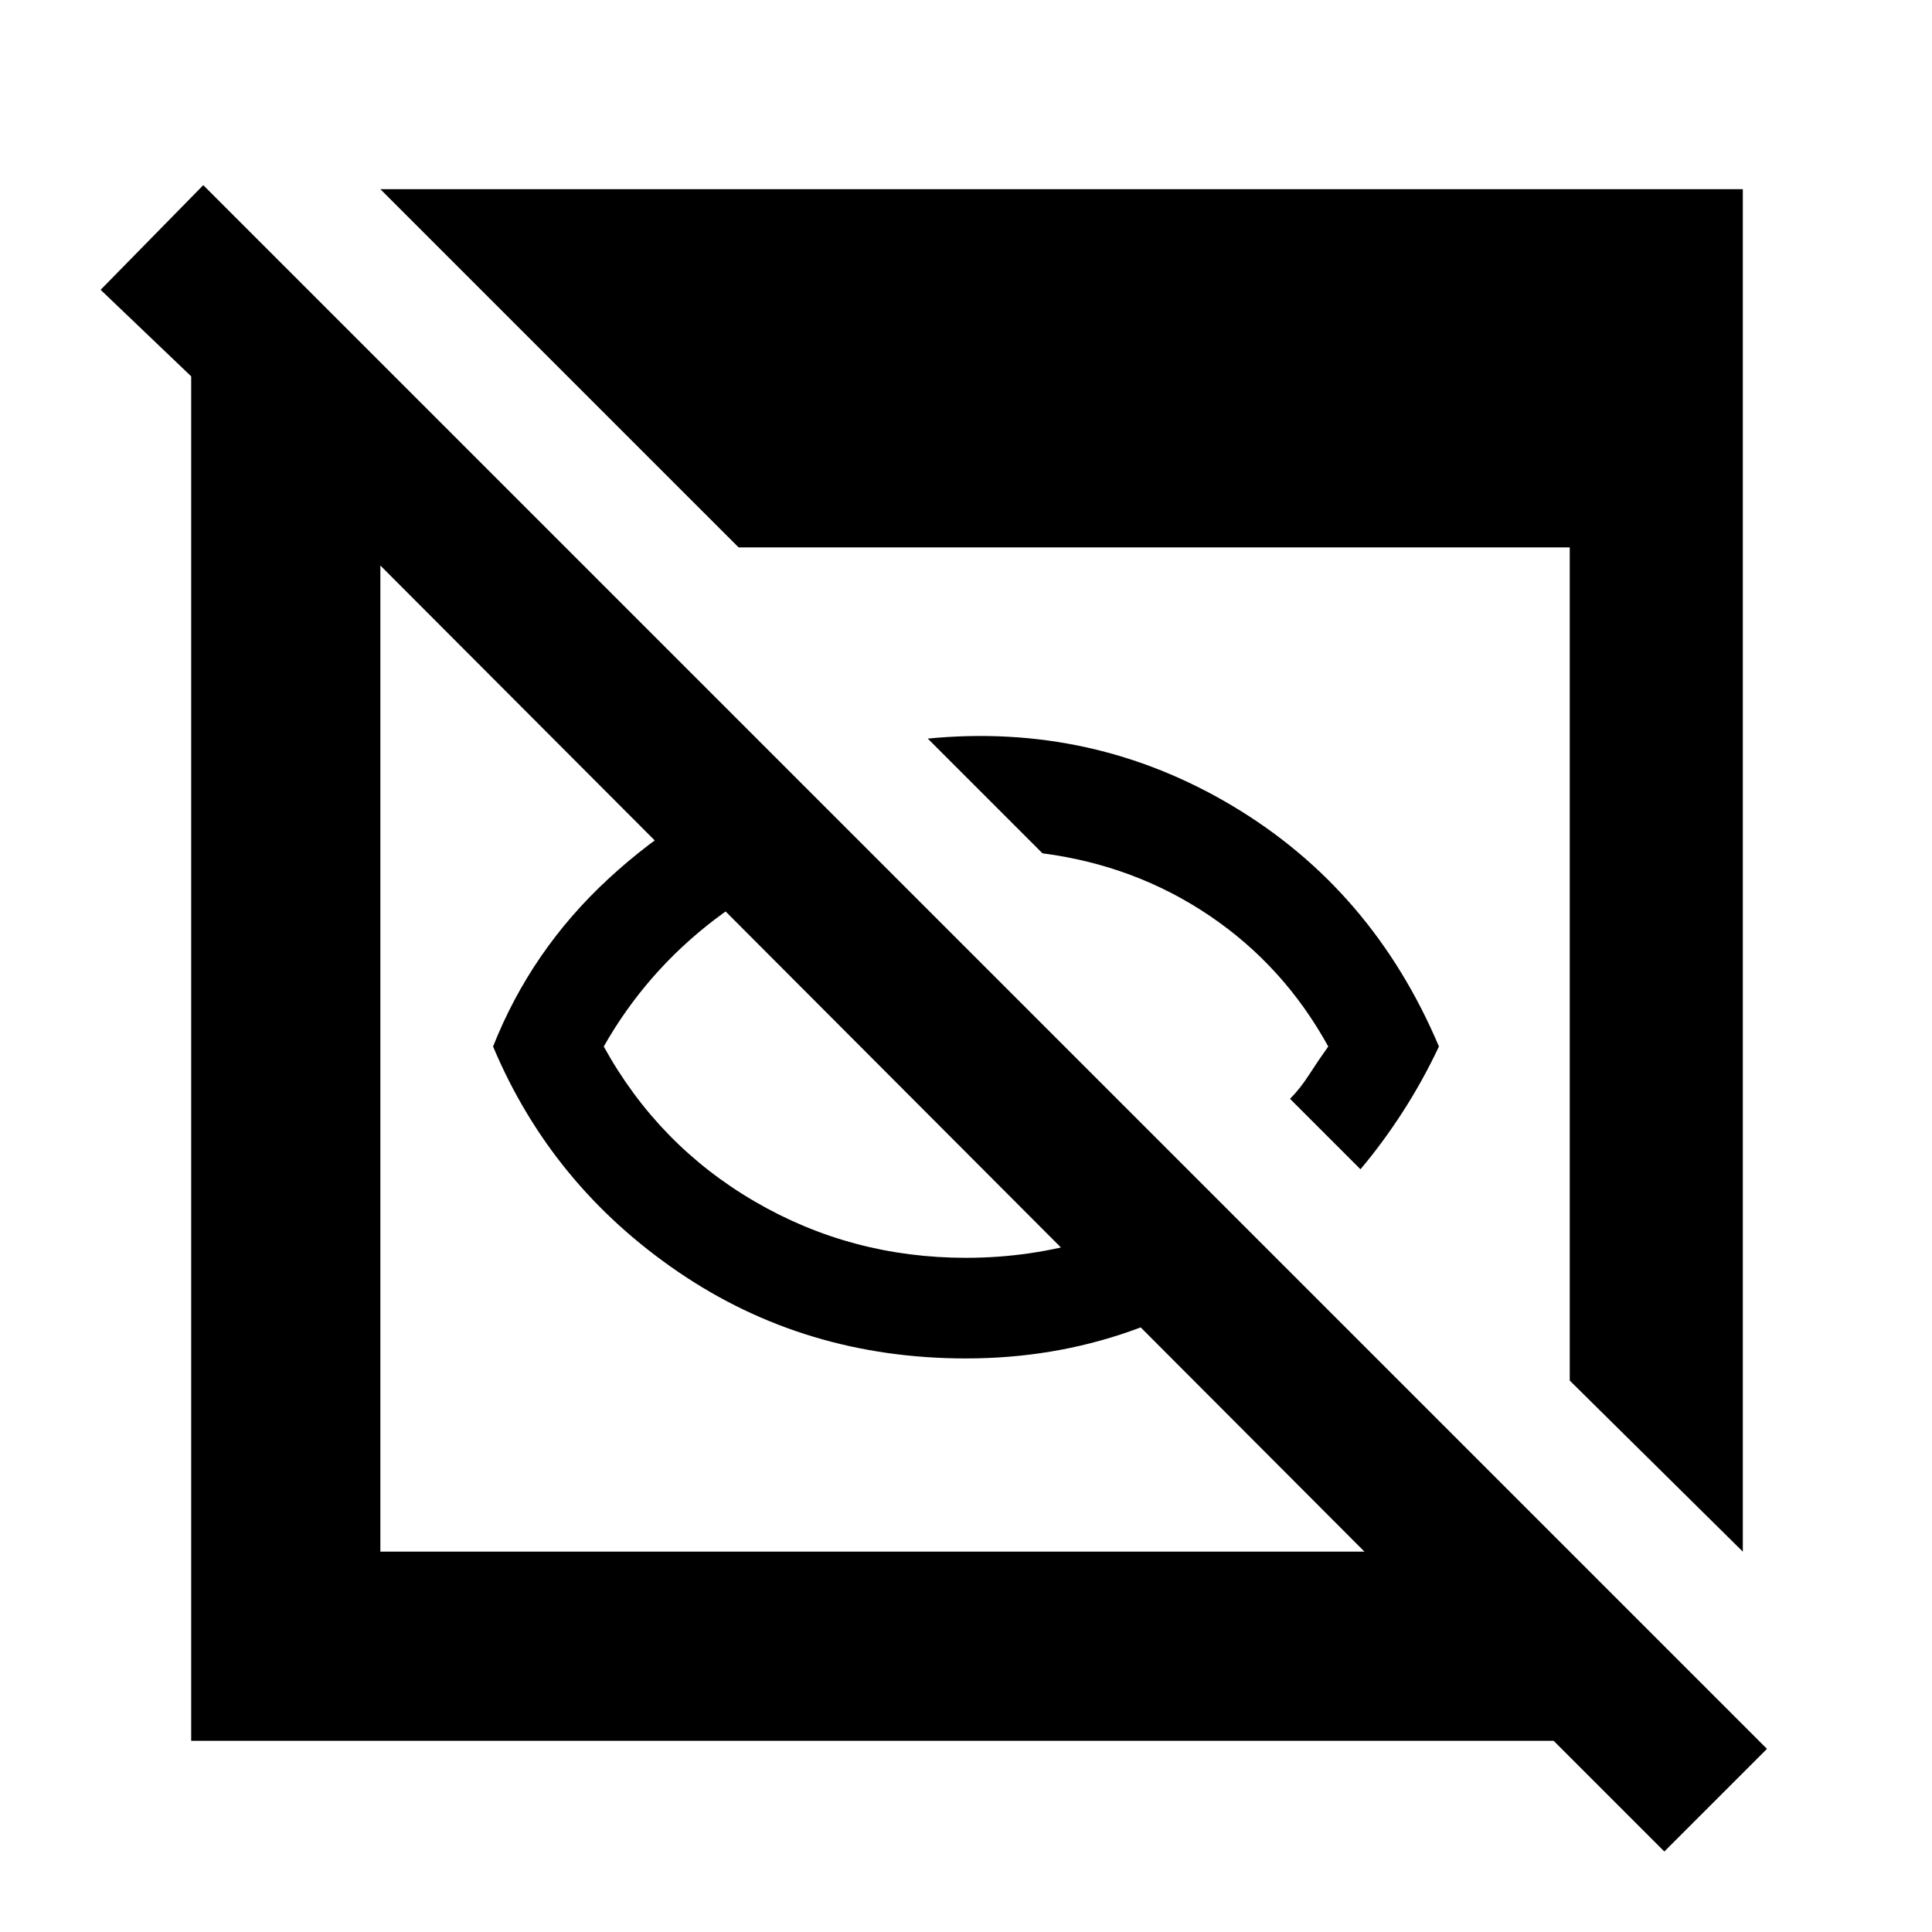 <svg xmlns="http://www.w3.org/2000/svg" width="48" height="48" viewBox="0 96 960 960"><path d="M480 771q-80 0-143-43t-92-112q19-48 57.5-83.5T390 478l40 40q-41 9-75 35t-55 63q27 49 75 77t105 28q32 0 62-9t56-27l34 35q-32 24-70.5 37.5T480 771Zm196-94-35-35q5-5 9.5-12t9.5-14q-22-40-59-65t-83-31l-57-57q82-8 151.5 33.5T715 616q-8 17-18 32.5T676 677Zm151 339-55-55H95V283l-45-43 51-52 777 777-51 51ZM189 867h489L189 377v490Zm677 0-86-85V368H367L189 190h677v677Z"/></svg>